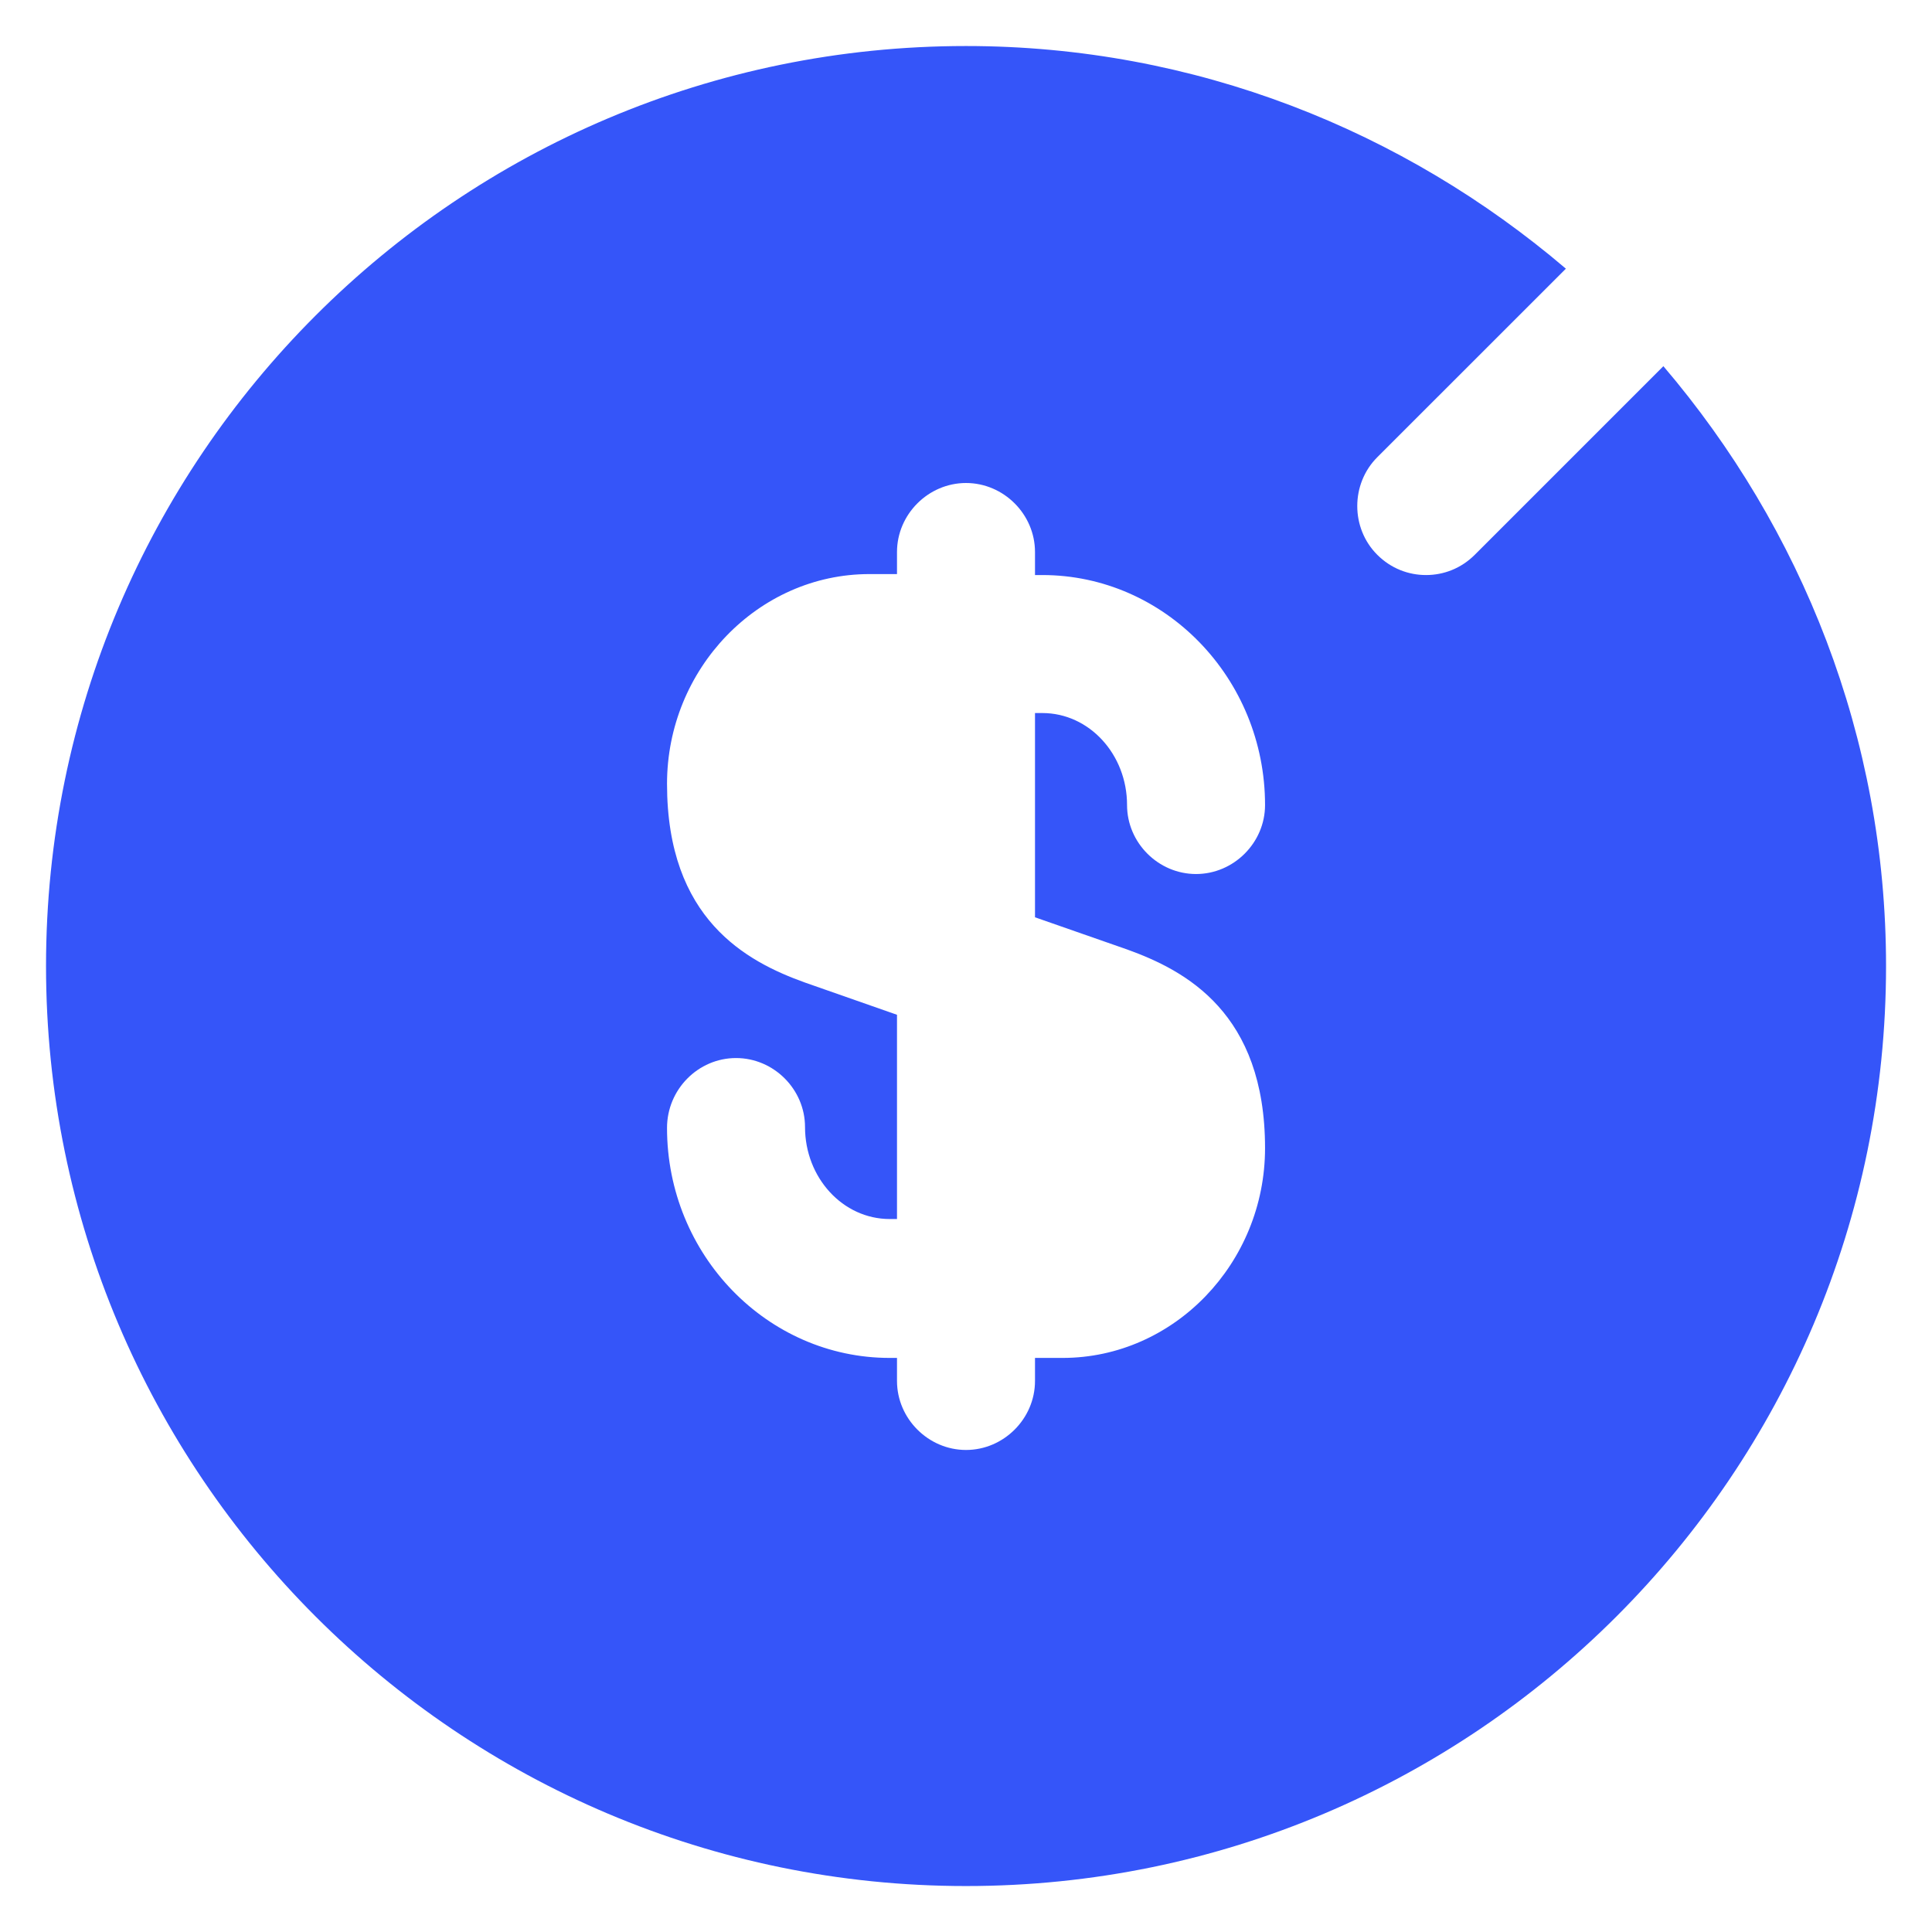 <svg width="28" height="28" viewBox="0 0 28 28" fill="none" xmlns="http://www.w3.org/2000/svg">
<path d="M24.107 5.307L21.374 8.04C21.174 8.24 20.92 8.334 20.667 8.334C20.414 8.334 20.16 8.24 19.96 8.04C19.574 7.654 19.574 7.014 19.96 6.627L22.694 3.894C20.347 1.894 17.32 0.667 14 0.667C6.64 0.667 0.667 6.64 0.667 14C0.667 21.36 6.64 27.334 14 27.334C21.36 27.334 27.334 21.36 27.334 14C27.334 10.68 26.107 7.654 24.107 5.307ZM16.334 13.76C17.187 14.067 18.334 14.68 18.334 16.64C18.334 18.307 17.014 19.68 15.4 19.68H15V20.014C15 20.56 14.547 21.014 14 21.014C13.454 21.014 13 20.56 13 20.014V19.68H12.894C11.12 19.68 9.667 18.187 9.667 16.347C9.667 15.787 10.12 15.334 10.667 15.334C11.214 15.334 11.667 15.787 11.667 16.334C11.667 17.067 12.214 17.667 12.894 17.667H13V14.707L11.667 14.24C10.814 13.934 9.667 13.32 9.667 11.36C9.667 9.694 10.987 8.32 12.6 8.32H13V8C13 7.454 13.454 7 14 7C14.547 7 15 7.454 15 8V8.334H15.107C16.88 8.334 18.334 9.827 18.334 11.667C18.334 12.214 17.88 12.667 17.334 12.667C16.787 12.667 16.334 12.214 16.334 11.667C16.334 10.934 15.787 10.334 15.107 10.334H15V13.294L16.334 13.76Z" fill="#3555F9"/>
</svg>
